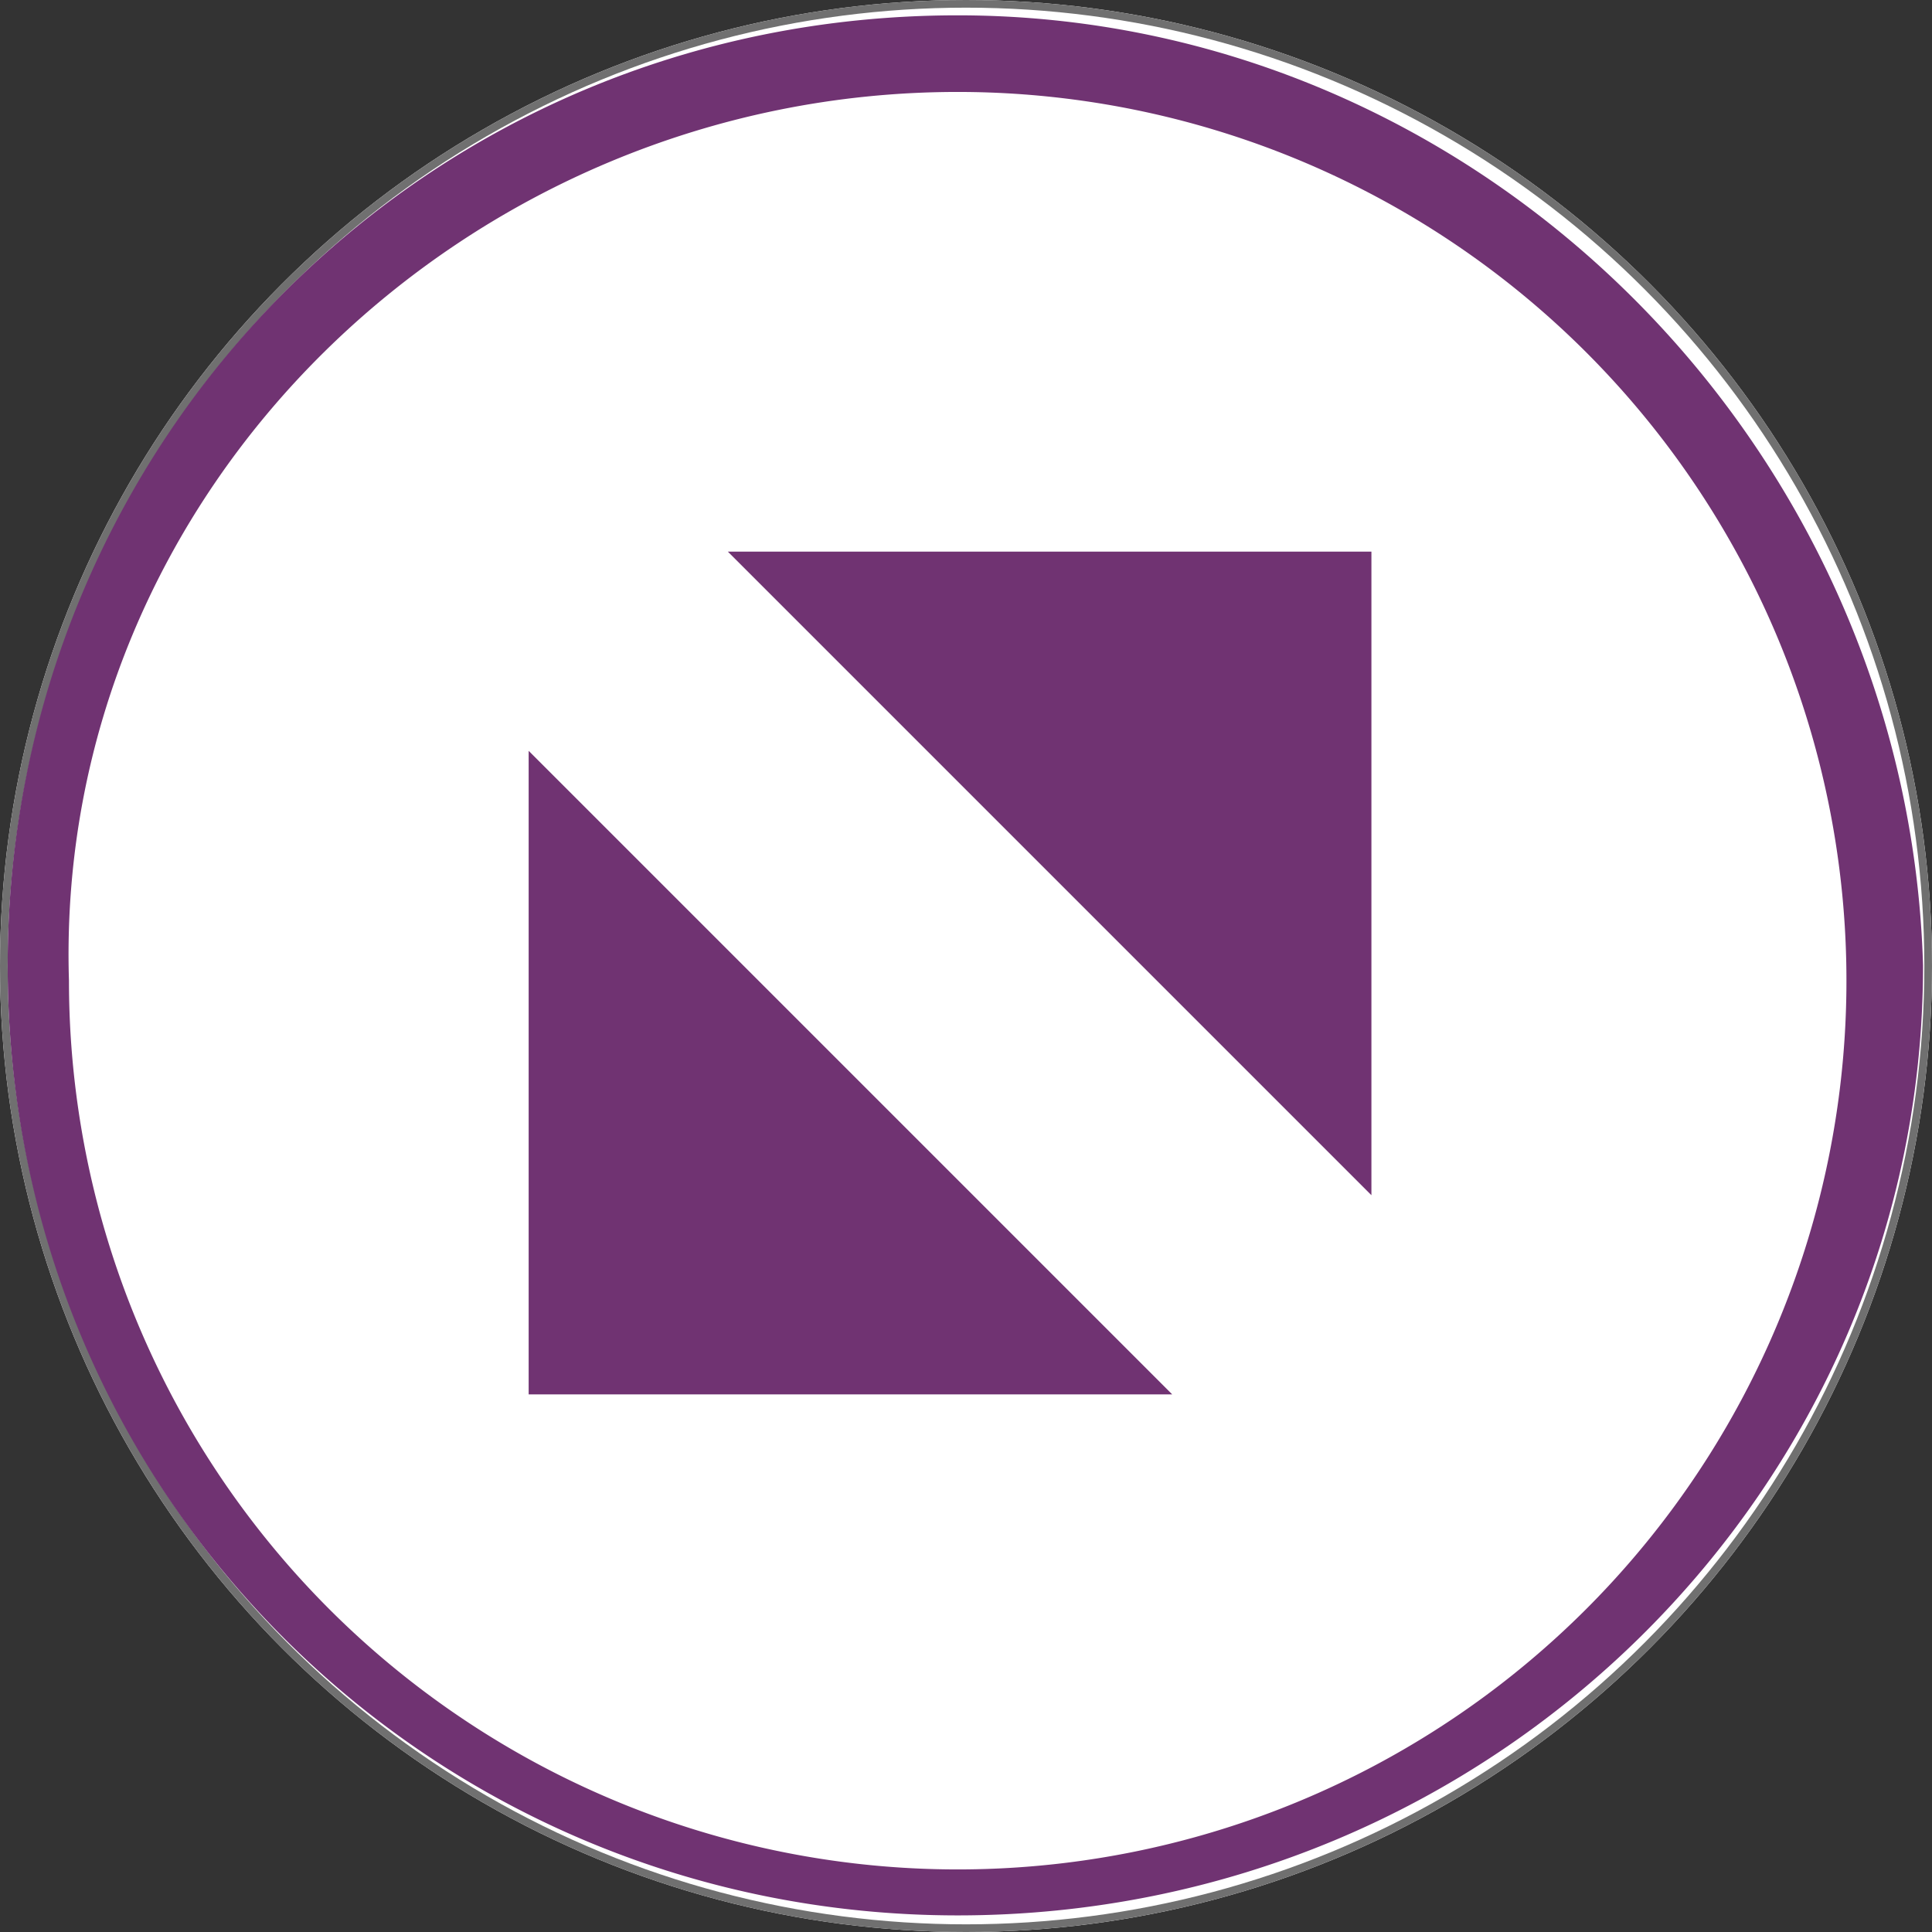 <svg xmlns="http://www.w3.org/2000/svg" width="252" height="252" viewBox="0 0 252 252">
  <rect x="0" y="0" width="252" height="252" fill="#333333" stroke="none"/>
  <g id="Group_161" data-name="Group 161" transform="translate(-35 -155)">
    <g id="Ellipse_143" data-name="Ellipse 143" transform="translate(35 155)" fill="#fff" stroke="#707070" stroke-width="1">
      <circle cx="126" cy="126" r="126" stroke="none"/>
      <circle cx="126" cy="126" r="125.5" fill="none"/>
    </g>
    <g id="maximize" transform="translate(35.8 156.9)">
      <path id="Path_1" data-name="Path 1" d="M124.117,10.093A115.923,115.923,0,1,1,8.195,126.016C6.2,62.059,60.16,10.093,124.117,10.093m0-9.993C54.164.1.2,56.063.2,124.017c0,69.953,55.963,123.917,123.917,123.917,69.953,0,125.916-55.963,125.916-123.917C248.034,56.063,192.072.1,124.117.1Z" transform="translate(0 0)" fill="#703372"/>
      <path id="Path_2" data-name="Path 2" d="M88.844,87.544,4.9,3.6H88.844Z" transform="translate(89.237 66.453)" fill="#703372"/>
      <path id="Path_3" data-name="Path 3" d="M3.6,4.9,87.544,88.844H3.6Z" transform="translate(64.555 91.136)" fill="#703372"/>
    </g>
  </g>
</svg>
